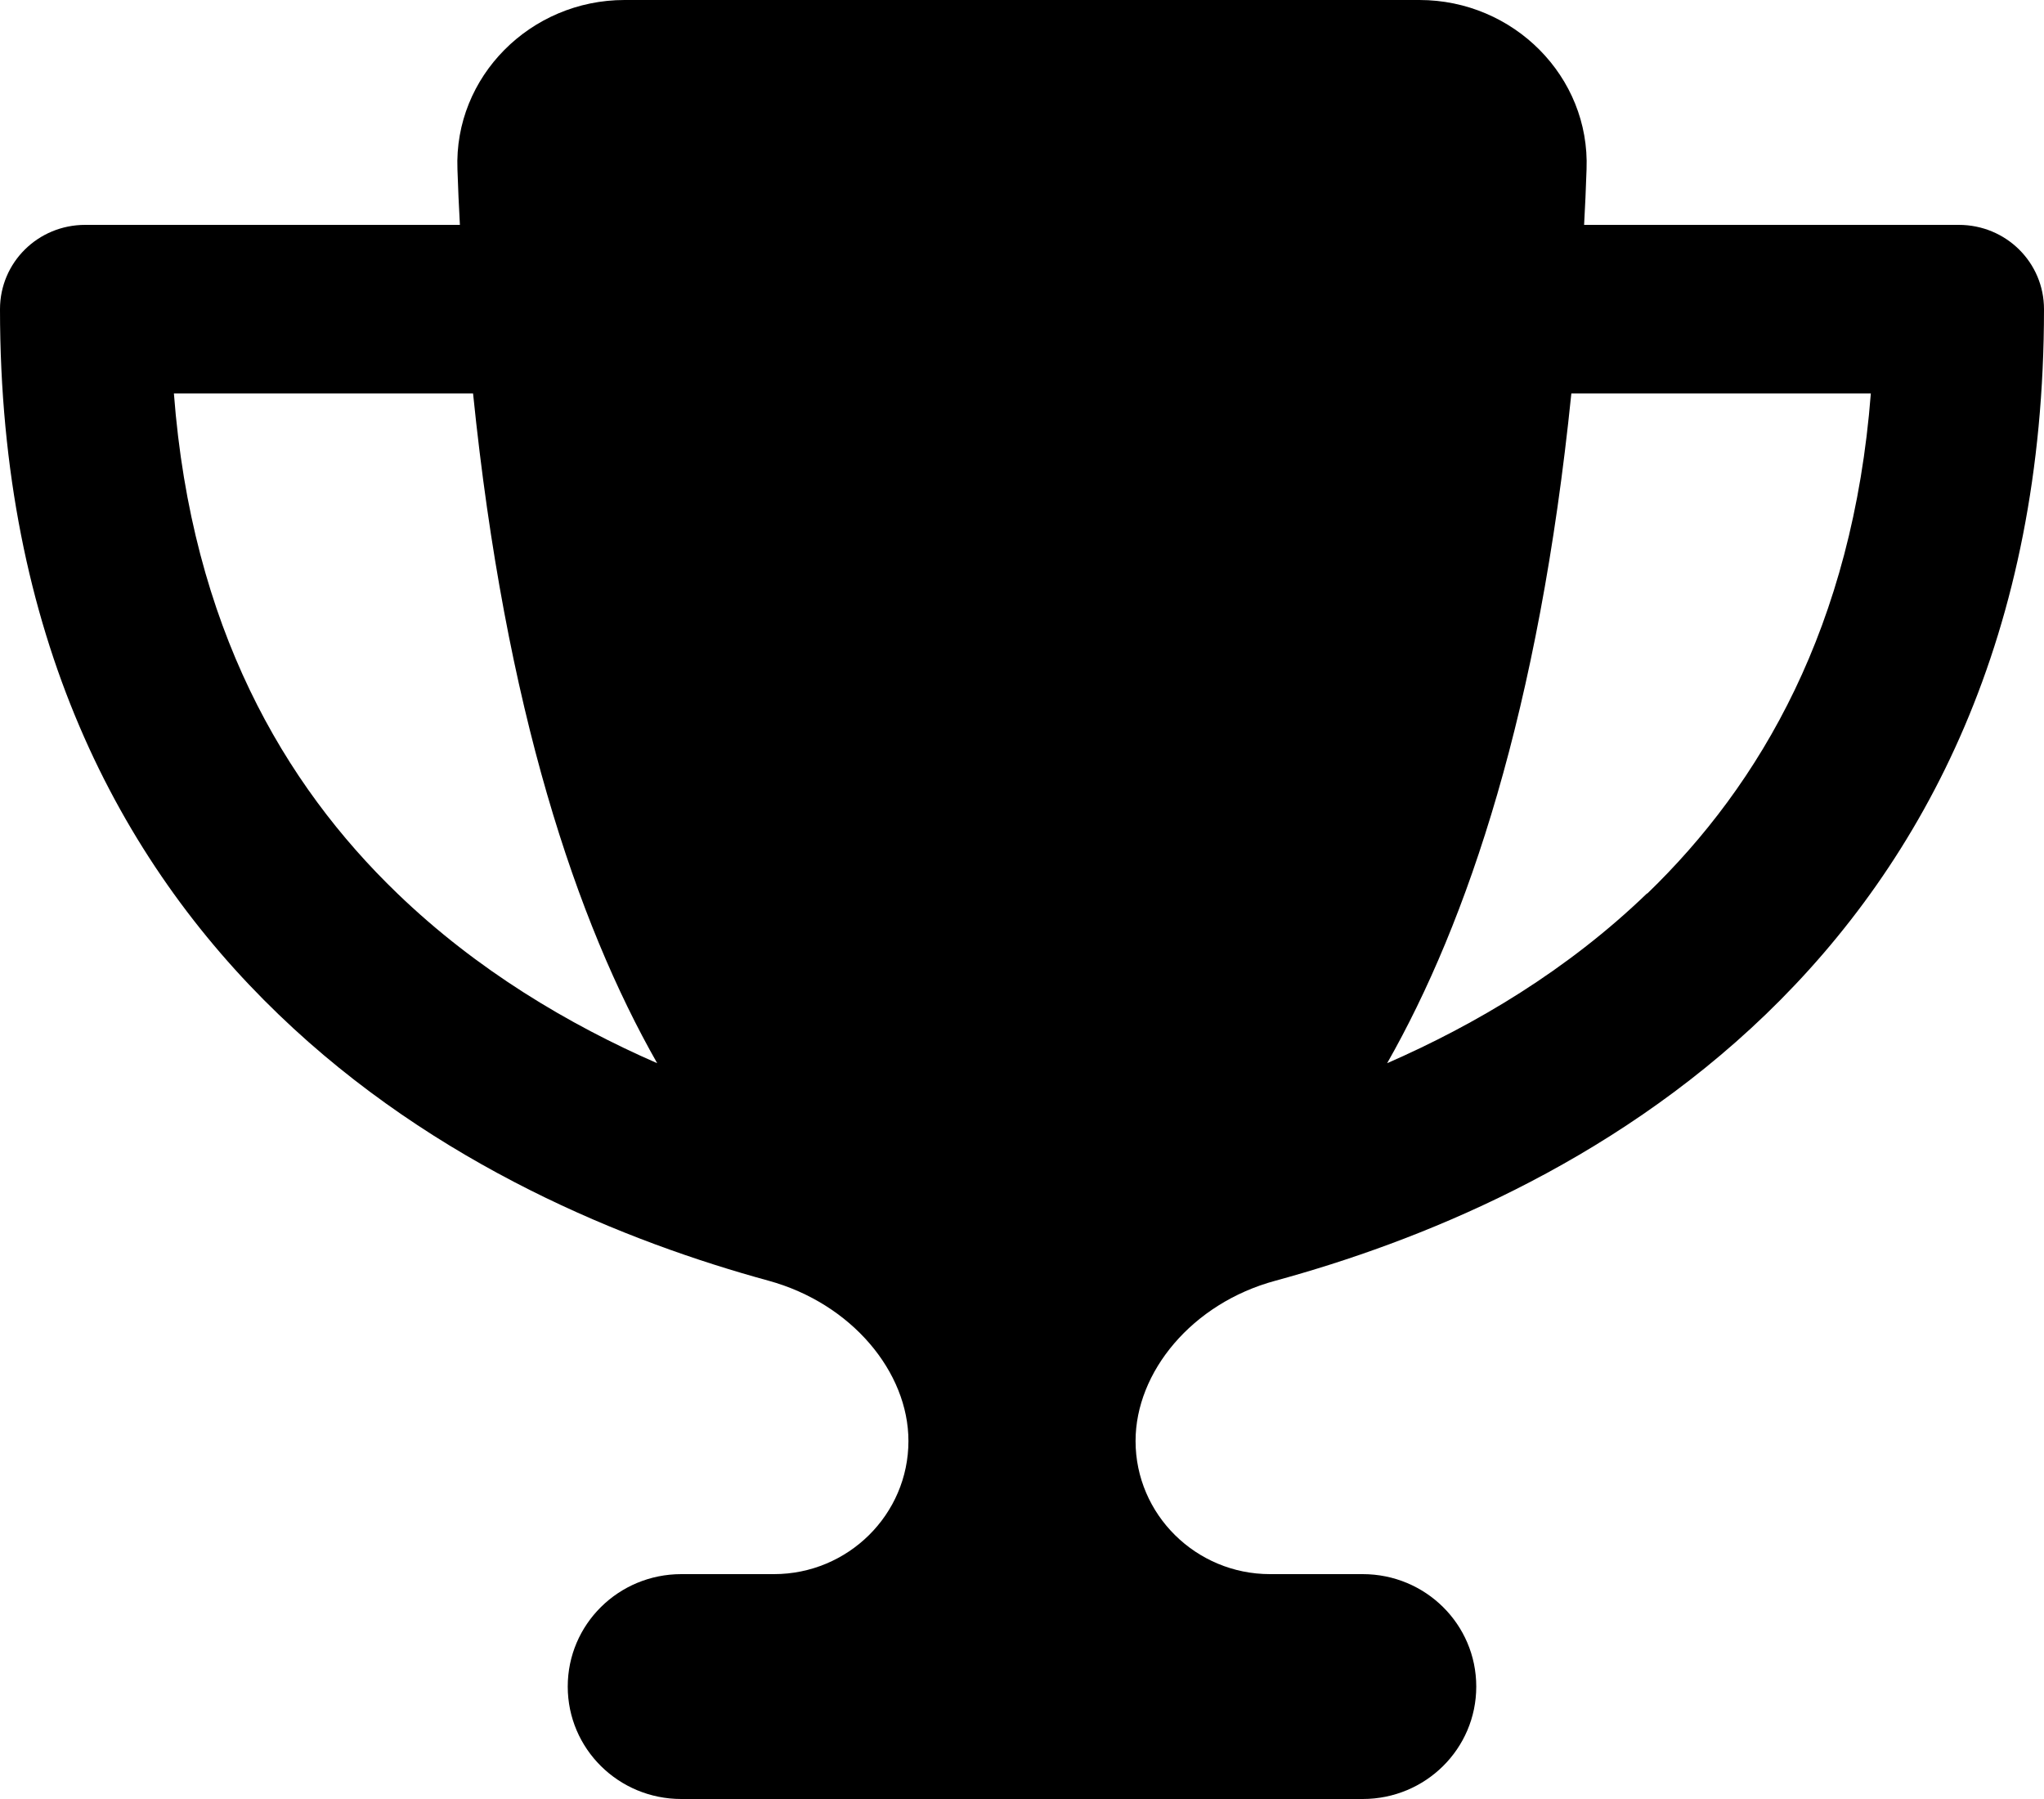 <svg width="25" height="22" viewBox="0 0 25 22" fill="none" xmlns="http://www.w3.org/2000/svg">
<path d="M17.361 0H7.639C6.489 0 5.551 0.937 5.595 2.071C5.603 2.299 5.612 2.527 5.625 2.75H1.042C0.464 2.75 0 3.21 0 3.781C0 7.76 1.454 10.527 3.407 12.405C5.33 14.257 7.674 15.19 9.401 15.662C10.417 15.941 11.111 16.779 11.111 17.622C11.111 18.52 10.373 19.25 9.466 19.25H8.333C7.565 19.25 6.944 19.864 6.944 20.625C6.944 21.386 7.565 22 8.333 22H16.667C17.435 22 18.056 21.386 18.056 20.625C18.056 19.864 17.435 19.25 16.667 19.25H15.534C14.627 19.25 13.889 18.52 13.889 17.622C13.889 16.779 14.579 15.937 15.599 15.662C17.331 15.19 19.674 14.257 21.597 12.405C23.546 10.527 25 7.76 25 3.781C25 3.21 24.536 2.75 23.958 2.75H19.375C19.388 2.527 19.397 2.303 19.405 2.071C19.449 0.937 18.511 0 17.361 0ZM2.122 4.812H5.786C6.181 8.684 7.053 11.271 8.038 13.002C6.957 12.53 5.833 11.864 4.861 10.927C3.472 9.591 2.344 7.661 2.127 4.812H2.122ZM20.143 10.927C19.171 11.864 18.047 12.53 16.966 13.002C17.951 11.271 18.824 8.684 19.219 4.812H22.882C22.661 7.661 21.532 9.591 20.148 10.927H20.143Z" fill="black"/>
</svg>
